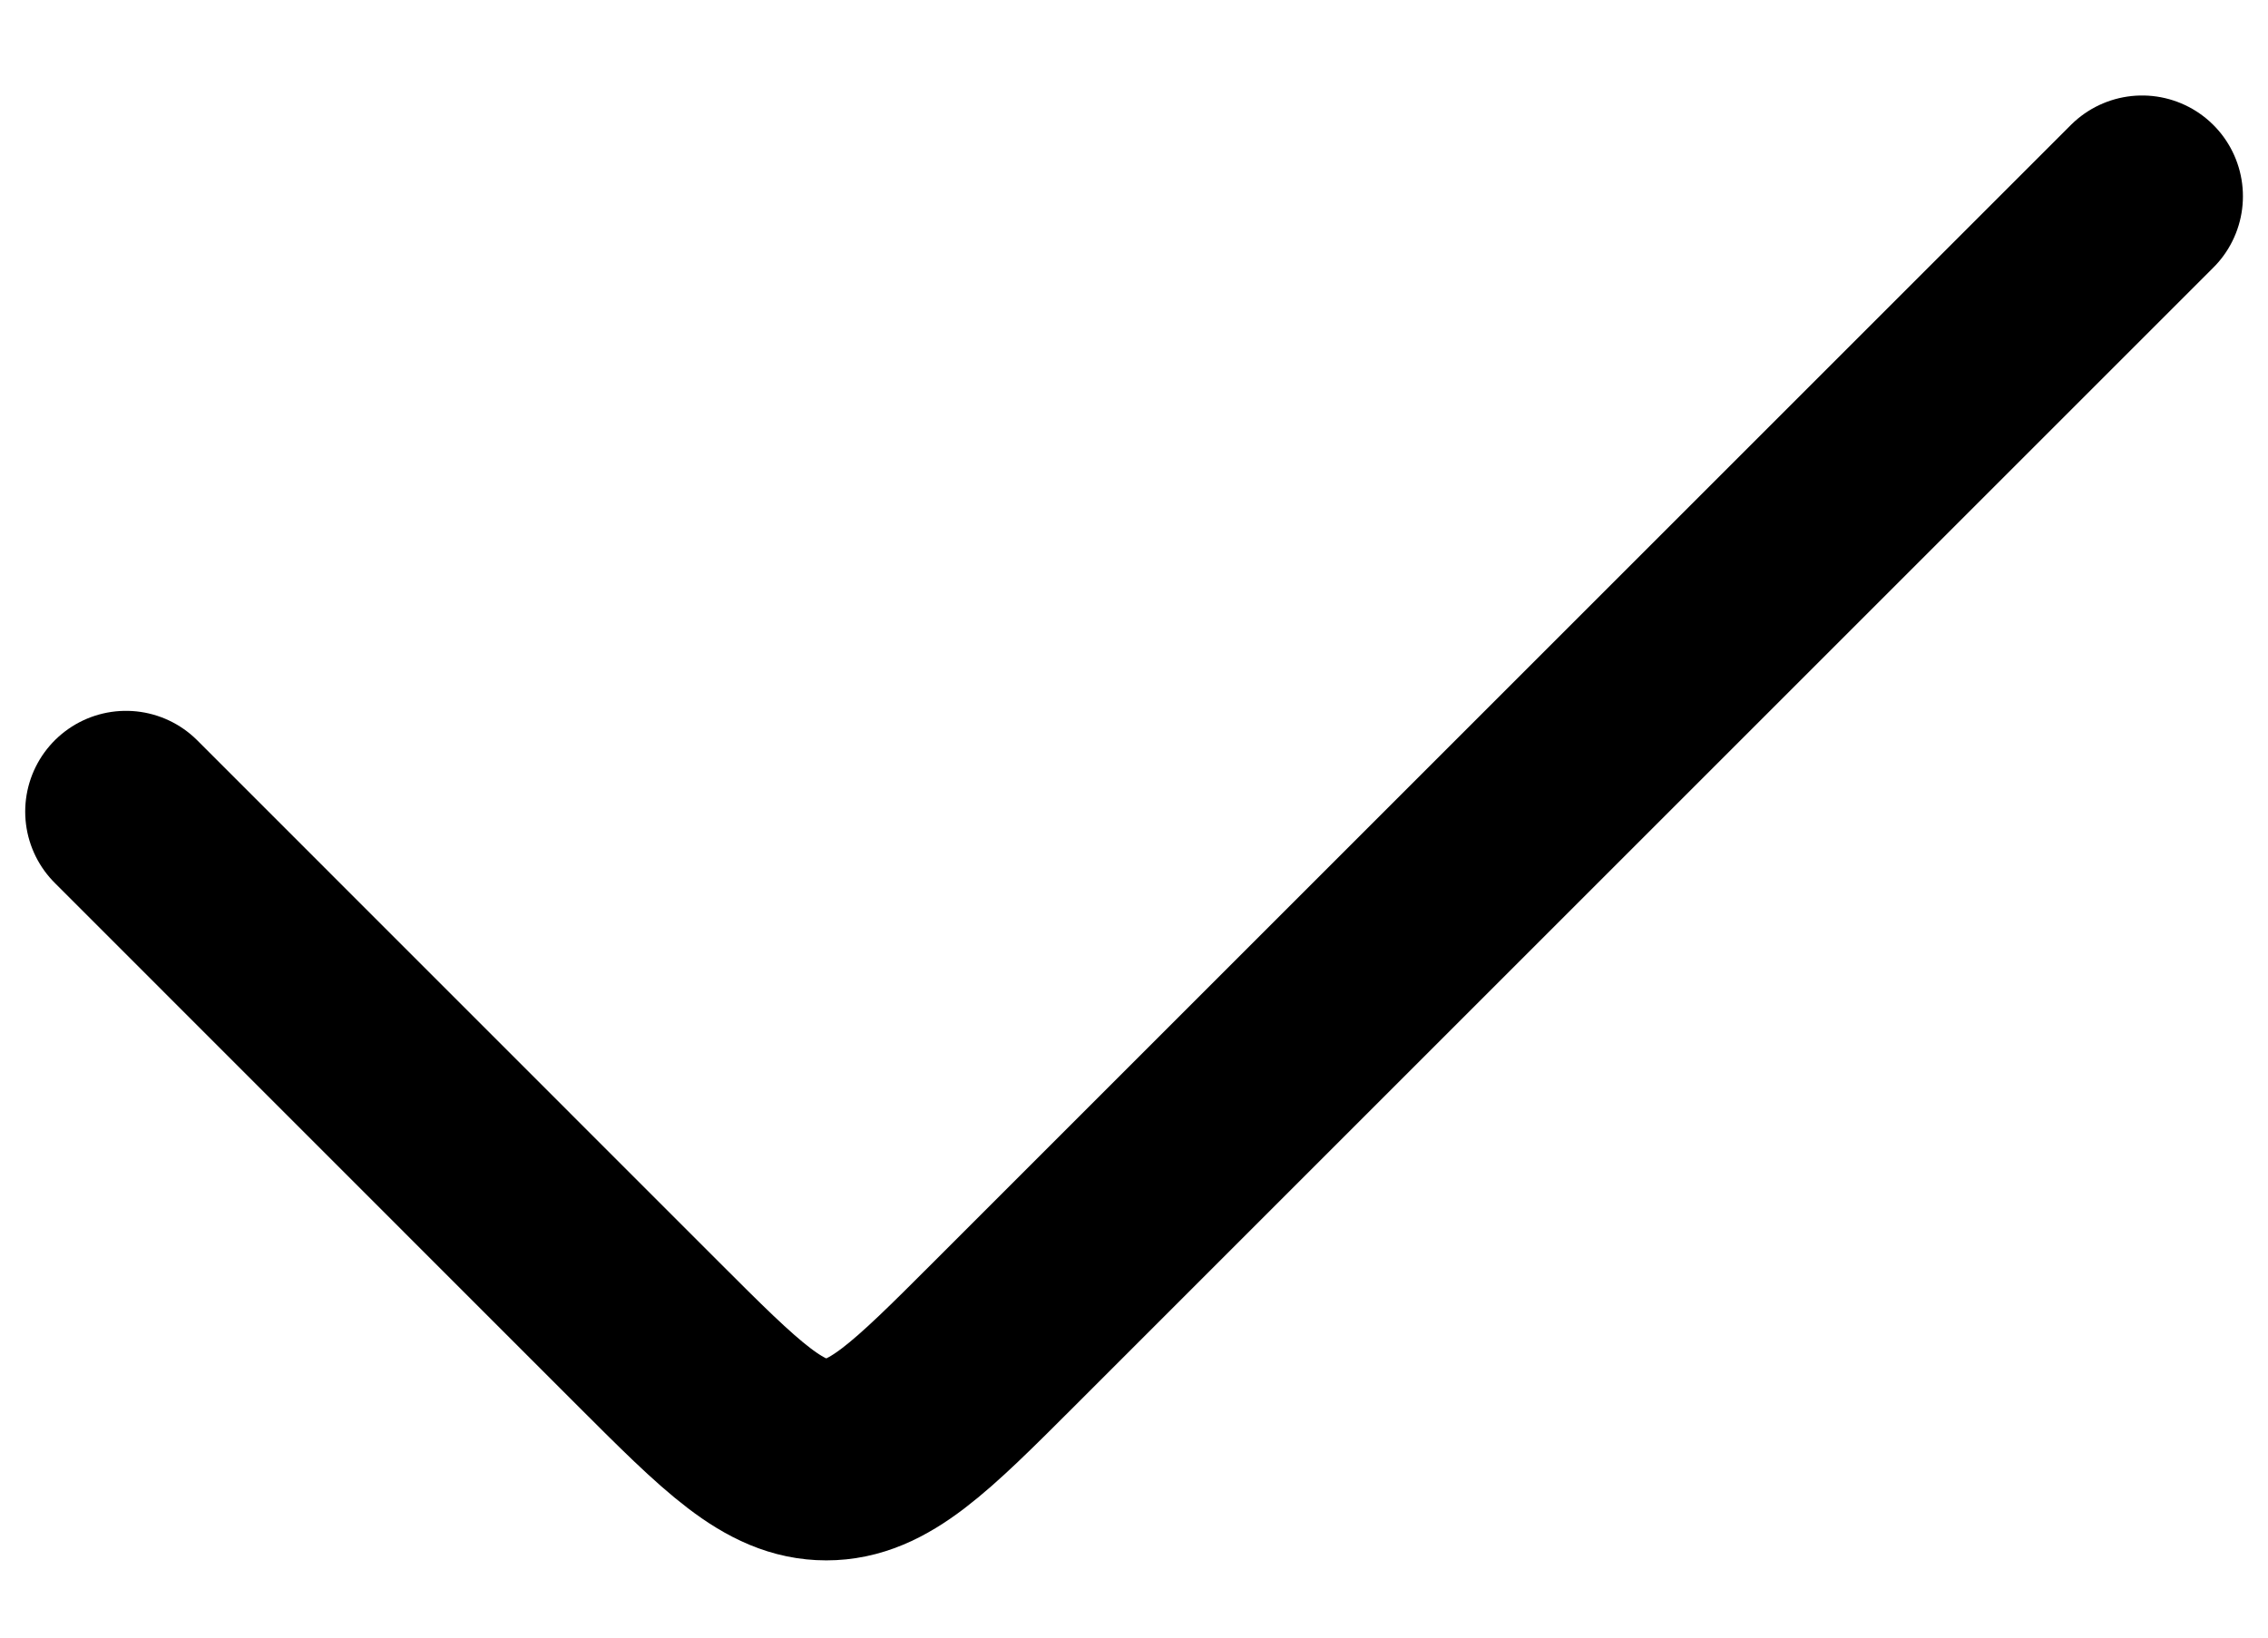 <svg width="18" height="13" viewBox="0 0 18 13" fill="none" xmlns="http://www.w3.org/2000/svg">
<path d="M1 6.443L5.143 10.587C5.81 11.254 6.143 11.587 6.558 11.587C6.972 11.587 7.305 11.254 7.972 10.587L17.001 1.558" stroke="black" stroke-width="1.6" stroke-linecap="round"/>
</svg>
